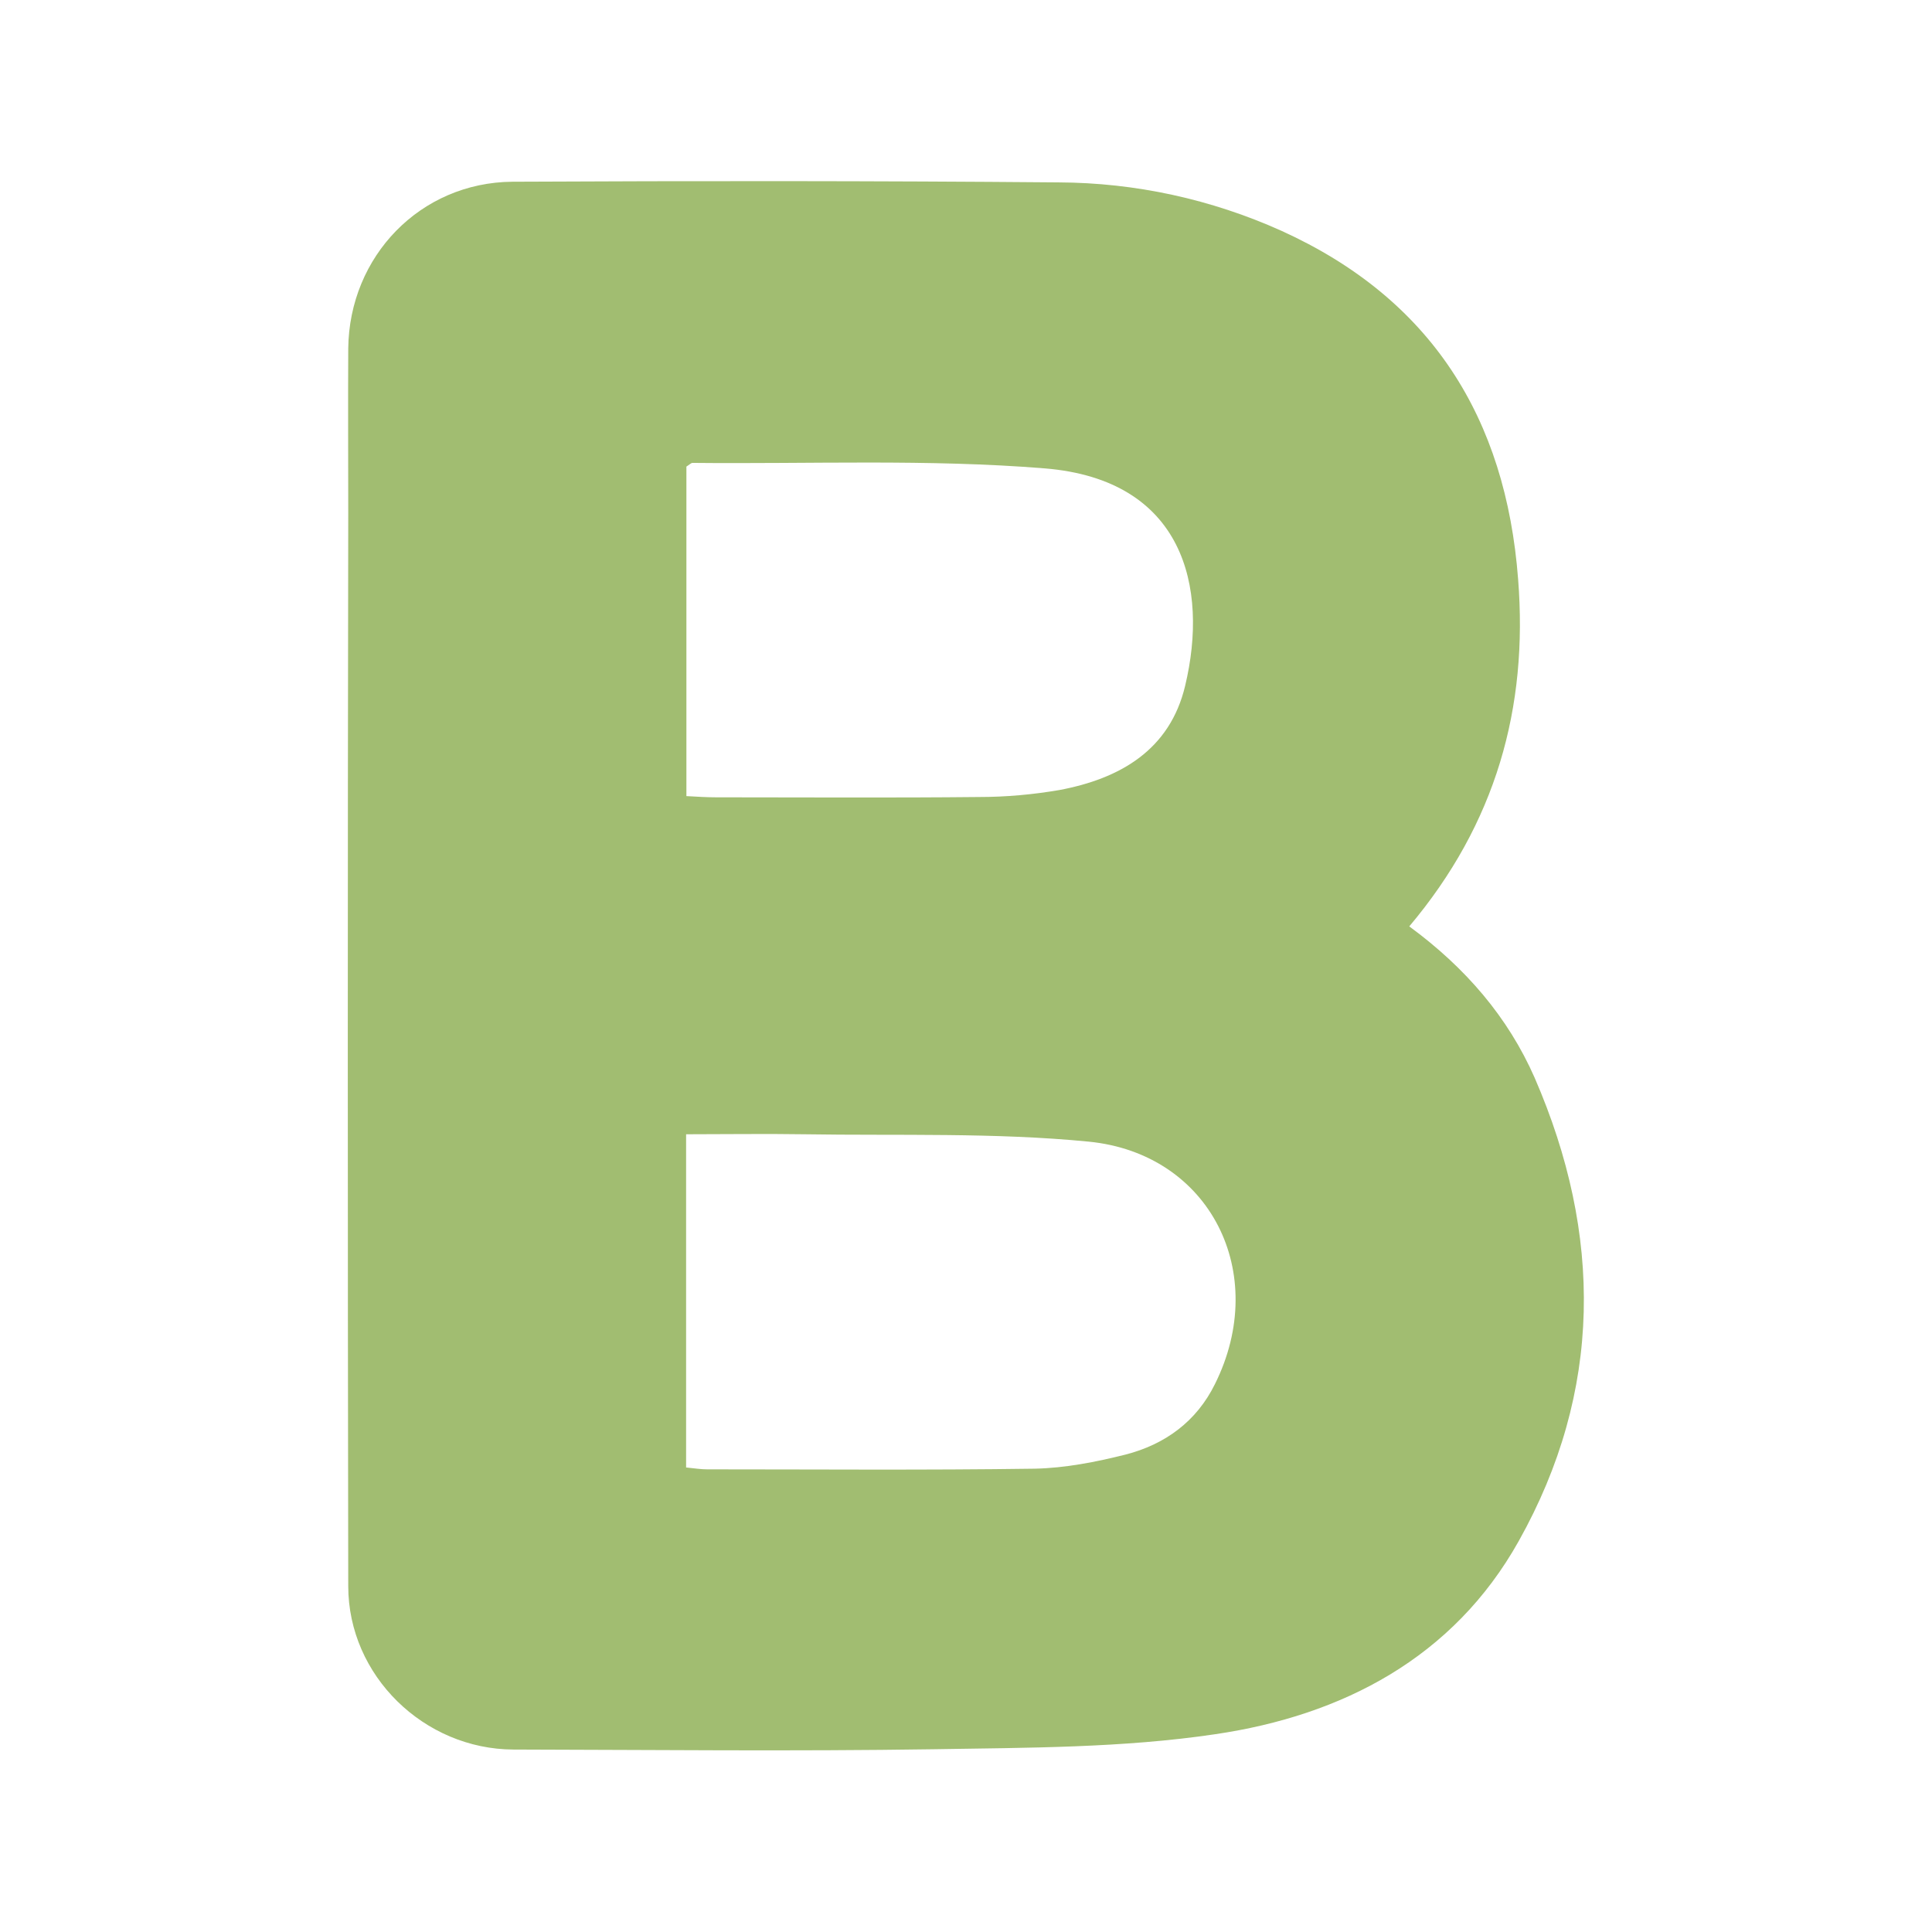 <svg width="32" height="32" viewBox="0 0 32 32" fill="none" xmlns="http://www.w3.org/2000/svg">
<path d="M23.342 15.344C24.276 16.03 24.977 16.847 25.419 17.852C26.546 20.447 26.546 23.042 25.155 25.525C24.073 27.459 22.235 28.414 20.128 28.724C18.595 28.952 17.02 28.947 15.462 28.973C13.141 29.008 10.826 28.983 8.505 28.978C7.023 28.973 5.768 27.754 5.768 26.271C5.758 20.351 5.758 14.43 5.768 8.51C5.768 7.596 5.763 6.687 5.768 5.773C5.784 4.244 6.962 3.021 8.49 3.01C11.501 2.995 14.517 2.995 17.533 3.021C18.808 3.026 20.062 3.3 21.225 3.823C23.708 4.95 24.942 6.925 25.145 9.596C25.312 11.724 24.779 13.638 23.342 15.344ZM11.364 24.306C11.506 24.321 11.613 24.337 11.714 24.337C13.522 24.337 15.33 24.352 17.137 24.326C17.64 24.316 18.153 24.215 18.64 24.093C19.295 23.925 19.818 23.545 20.123 22.925C21.037 21.092 20.047 19.107 18.031 18.909C16.467 18.756 14.888 18.812 13.314 18.787C12.669 18.777 12.029 18.787 11.364 18.787V24.306ZM11.369 13.186C11.552 13.196 11.704 13.206 11.857 13.206C13.309 13.206 14.761 13.216 16.213 13.201C16.66 13.201 17.107 13.161 17.549 13.085C18.549 12.897 19.377 12.424 19.63 11.358C20.021 9.723 19.605 7.946 17.305 7.758C15.37 7.601 13.415 7.687 11.471 7.667C11.445 7.667 11.42 7.697 11.369 7.728V13.186Z" fill="#A1BD71"/>
</svg>
